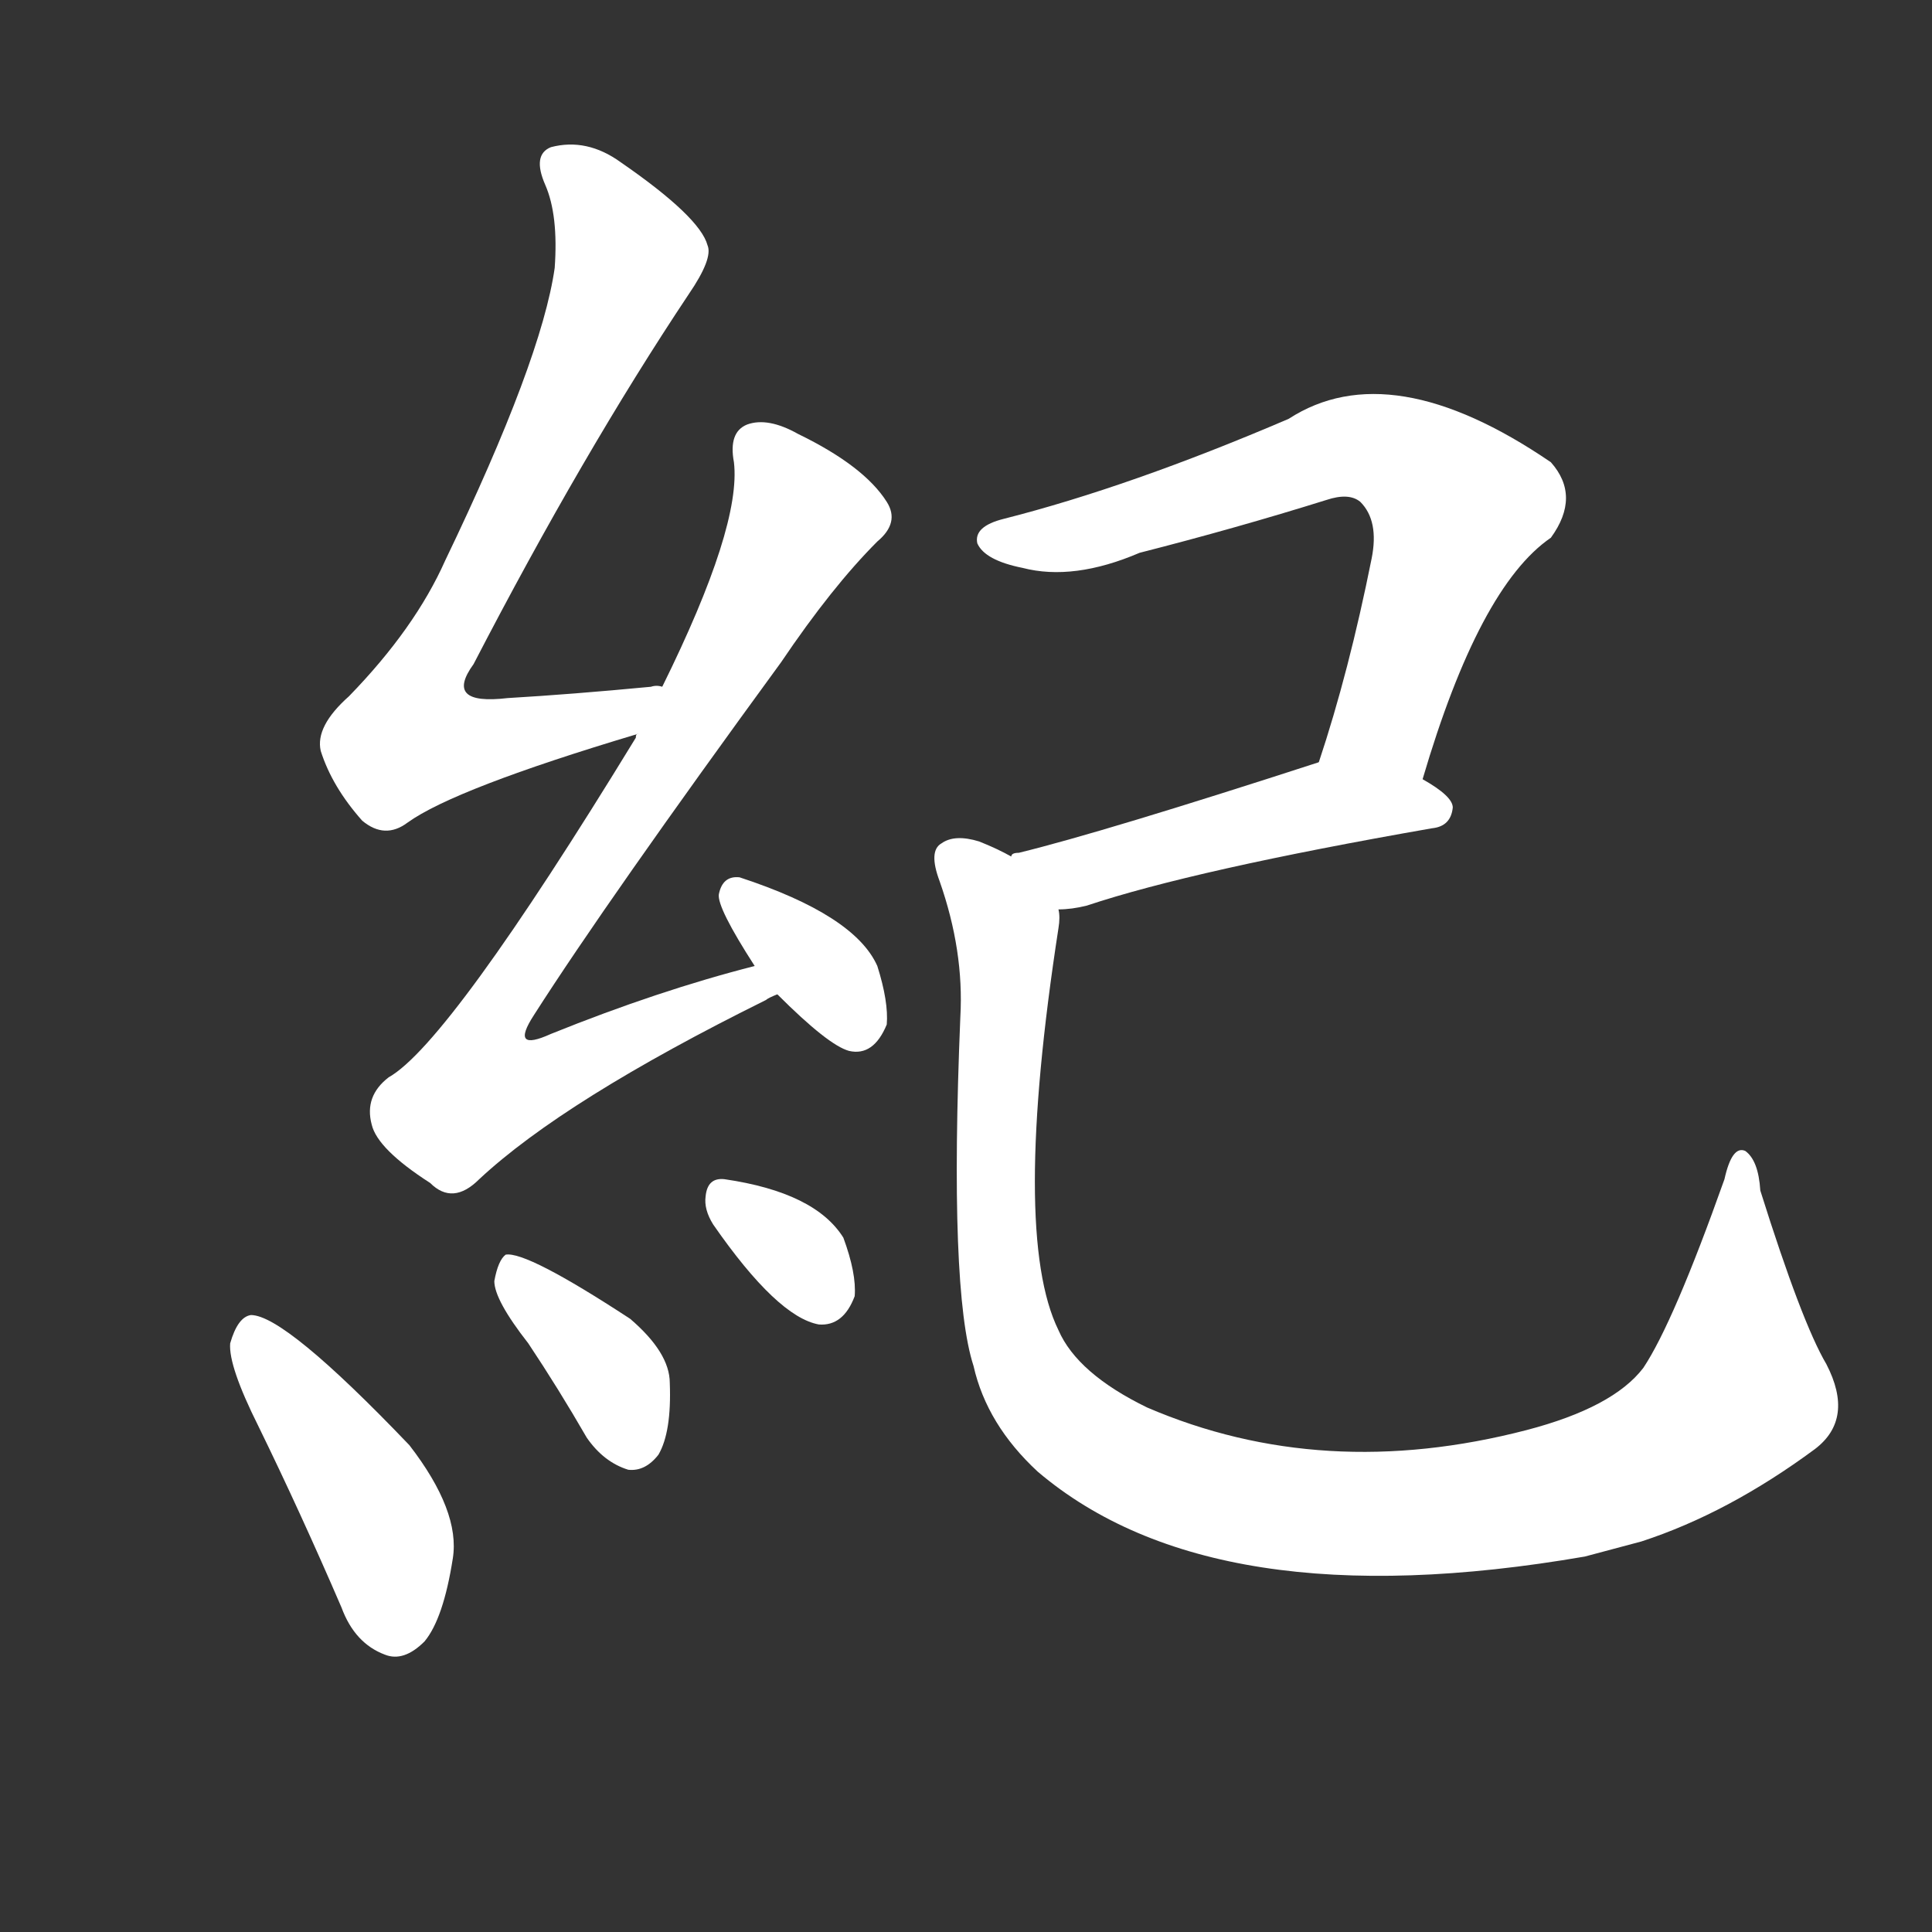 <svg version="1.1" viewBox="0 0 1024 1024" xmlns="http://www.w3.org/2000/svg">
  <rect x="0" y="0" width="1024" height="1024" fill="#333333" stroke="none"/>
  <g transform="scale(1, -1) translate(0, -900)">
    <style type="text/css">
        .stroke1 {fill: #FFFFFF;}
        .stroke2 {fill: #FFFFFF;}
        .stroke3 {fill: #FFFFFF;}
        .stroke4 {fill: #FFFFFF;}
        .stroke5 {fill: #FFFFFF;}
        .stroke6 {fill: #FFFFFF;}
        .stroke7 {fill: #FFFFFF;}
        .stroke8 {fill: #FFFFFF;}
        .stroke9 {fill: #FFFFFF;}
        .stroke10 {fill: #FFFFFF;}
        .stroke11 {fill: #FFFFFF;}
        .stroke12 {fill: #FFFFFF;}
        .stroke13 {fill: #FFFFFF;}
        .stroke14 {fill: #FFFFFF;}
        .stroke15 {fill: #FFFFFF;}
        .stroke16 {fill: #FFFFFF;}
        .stroke17 {fill: #FFFFFF;}
        .stroke18 {fill: #FFFFFF;}
        .stroke19 {fill: #FFFFFF;}
        .stroke20 {fill: #FFFFFF;}
        text {
            font-family: Helvetica;
            font-size: 50px;
            fill: #FFFFFF;}
            paint-order: stroke;
            stroke: #000000;
            stroke-width: 4px;
            stroke-linecap: butt;
            stroke-linejoin: miter;
            font-weight: 800;
        }
    </style>

    <path d="M 351 536 Q 348 537 345 536 Q 303 532 269 530 Q 235 526 251 548 Q 309 660 365 744 Q 378 763 375 770 Q 371 785 329 814 Q 311 827 292 822 Q 282 818 289 802 Q 296 786 294 758 Q 287 709 236 603 Q 220 567 185 531 Q 167 515 170 502 Q 176 483 192 465 Q 204 455 216 464 Q 241 482 338 511 C 367 520 381 538 351 536 Z" class="stroke1"/>
    <path d="M 400 388 Q 349 375 292 352 Q 270 342 283 362 Q 322 423 414 549 Q 441 589 465 613 Q 477 623 470 634 Q 458 653 423 670 Q 407 679 396 675 Q 386 671 389 655 Q 393 621 351 536 L 338 511 Q 337 511 337 509 Q 238 347 206 329 Q 193 319 197 304 Q 200 291 228 273 Q 240 261 254 275 Q 299 317 406 370 Q 407 371 412 373 C 439 386 429 396 400 388 Z" class="stroke2"/>
    <path d="M 412 373 Q 439 346 450 343 Q 463 340 470 357 Q 471 369 465 388 Q 453 415 392 435 Q 383 436 381 426 Q 380 419 400 388 L 412 373 Z" class="stroke3"/>
    <path d="M 137 144 Q 159 99 181 48 Q 188 29 204 23 Q 214 19 225 30 Q 235 42 240 74 Q 244 99 217 134 Q 151 203 133 203 Q 126 202 122 188 Q 121 176 137 144 Z" class="stroke4"/>
    <path d="M 280 188 Q 296 164 311 138 Q 320 125 333 121 Q 342 120 349 129 Q 356 141 355 167 Q 355 183 334 201 Q 279 237 268 235 Q 264 232 262 221 Q 262 211 280 188 Z" class="stroke5"/>
    <path d="M 378 251 Q 412 202 434 198 Q 447 197 453 213 Q 454 225 447 244 Q 432 268 384 275 Q 375 276 374 266 Q 373 259 378 251 Z" class="stroke6"/>
    <path d="M 754 487 Q 784 589 822 615 Q 838 637 822 655 Q 737 713 683 678 Q 599 642 532 625 Q 516 621 518 612 Q 522 603 542 599 Q 569 592 604 607 Q 655 620 703 635 Q 715 639 721 634 Q 731 624 727 604 Q 715 544 699 496 C 690 467 745 458 754 487 Z" class="stroke7"/>
    <path d="M 699 496 Q 585 459 540 448 Q 536 448 536 446 C 508 435 531 416 561 418 Q 568 418 576 420 Q 633 439 759 461 Q 769 462 770 472 Q 770 478 754 487 C 728 503 725 505 699 496 Z" class="stroke8"/>
    <path d="M 536 446 Q 529 450 519 454 Q 506 458 499 453 Q 492 449 498 433 Q 511 396 509 361 Q 503 216 516 176 Q 523 145 550 120 Q 643 41 840 75 L 870 83 Q 916 98 962 132 Q 983 148 968 177 Q 955 199 933 269 Q 932 285 925 290 Q 918 293 914 275 Q 887 199 871 175 Q 855 154 809 142 Q 701 114 608 154 Q 571 172 561 195 Q 536 246 561 408 Q 562 414 561 418 C 563 435 563 435 536 446 Z" class="stroke9"/>
</g></svg>